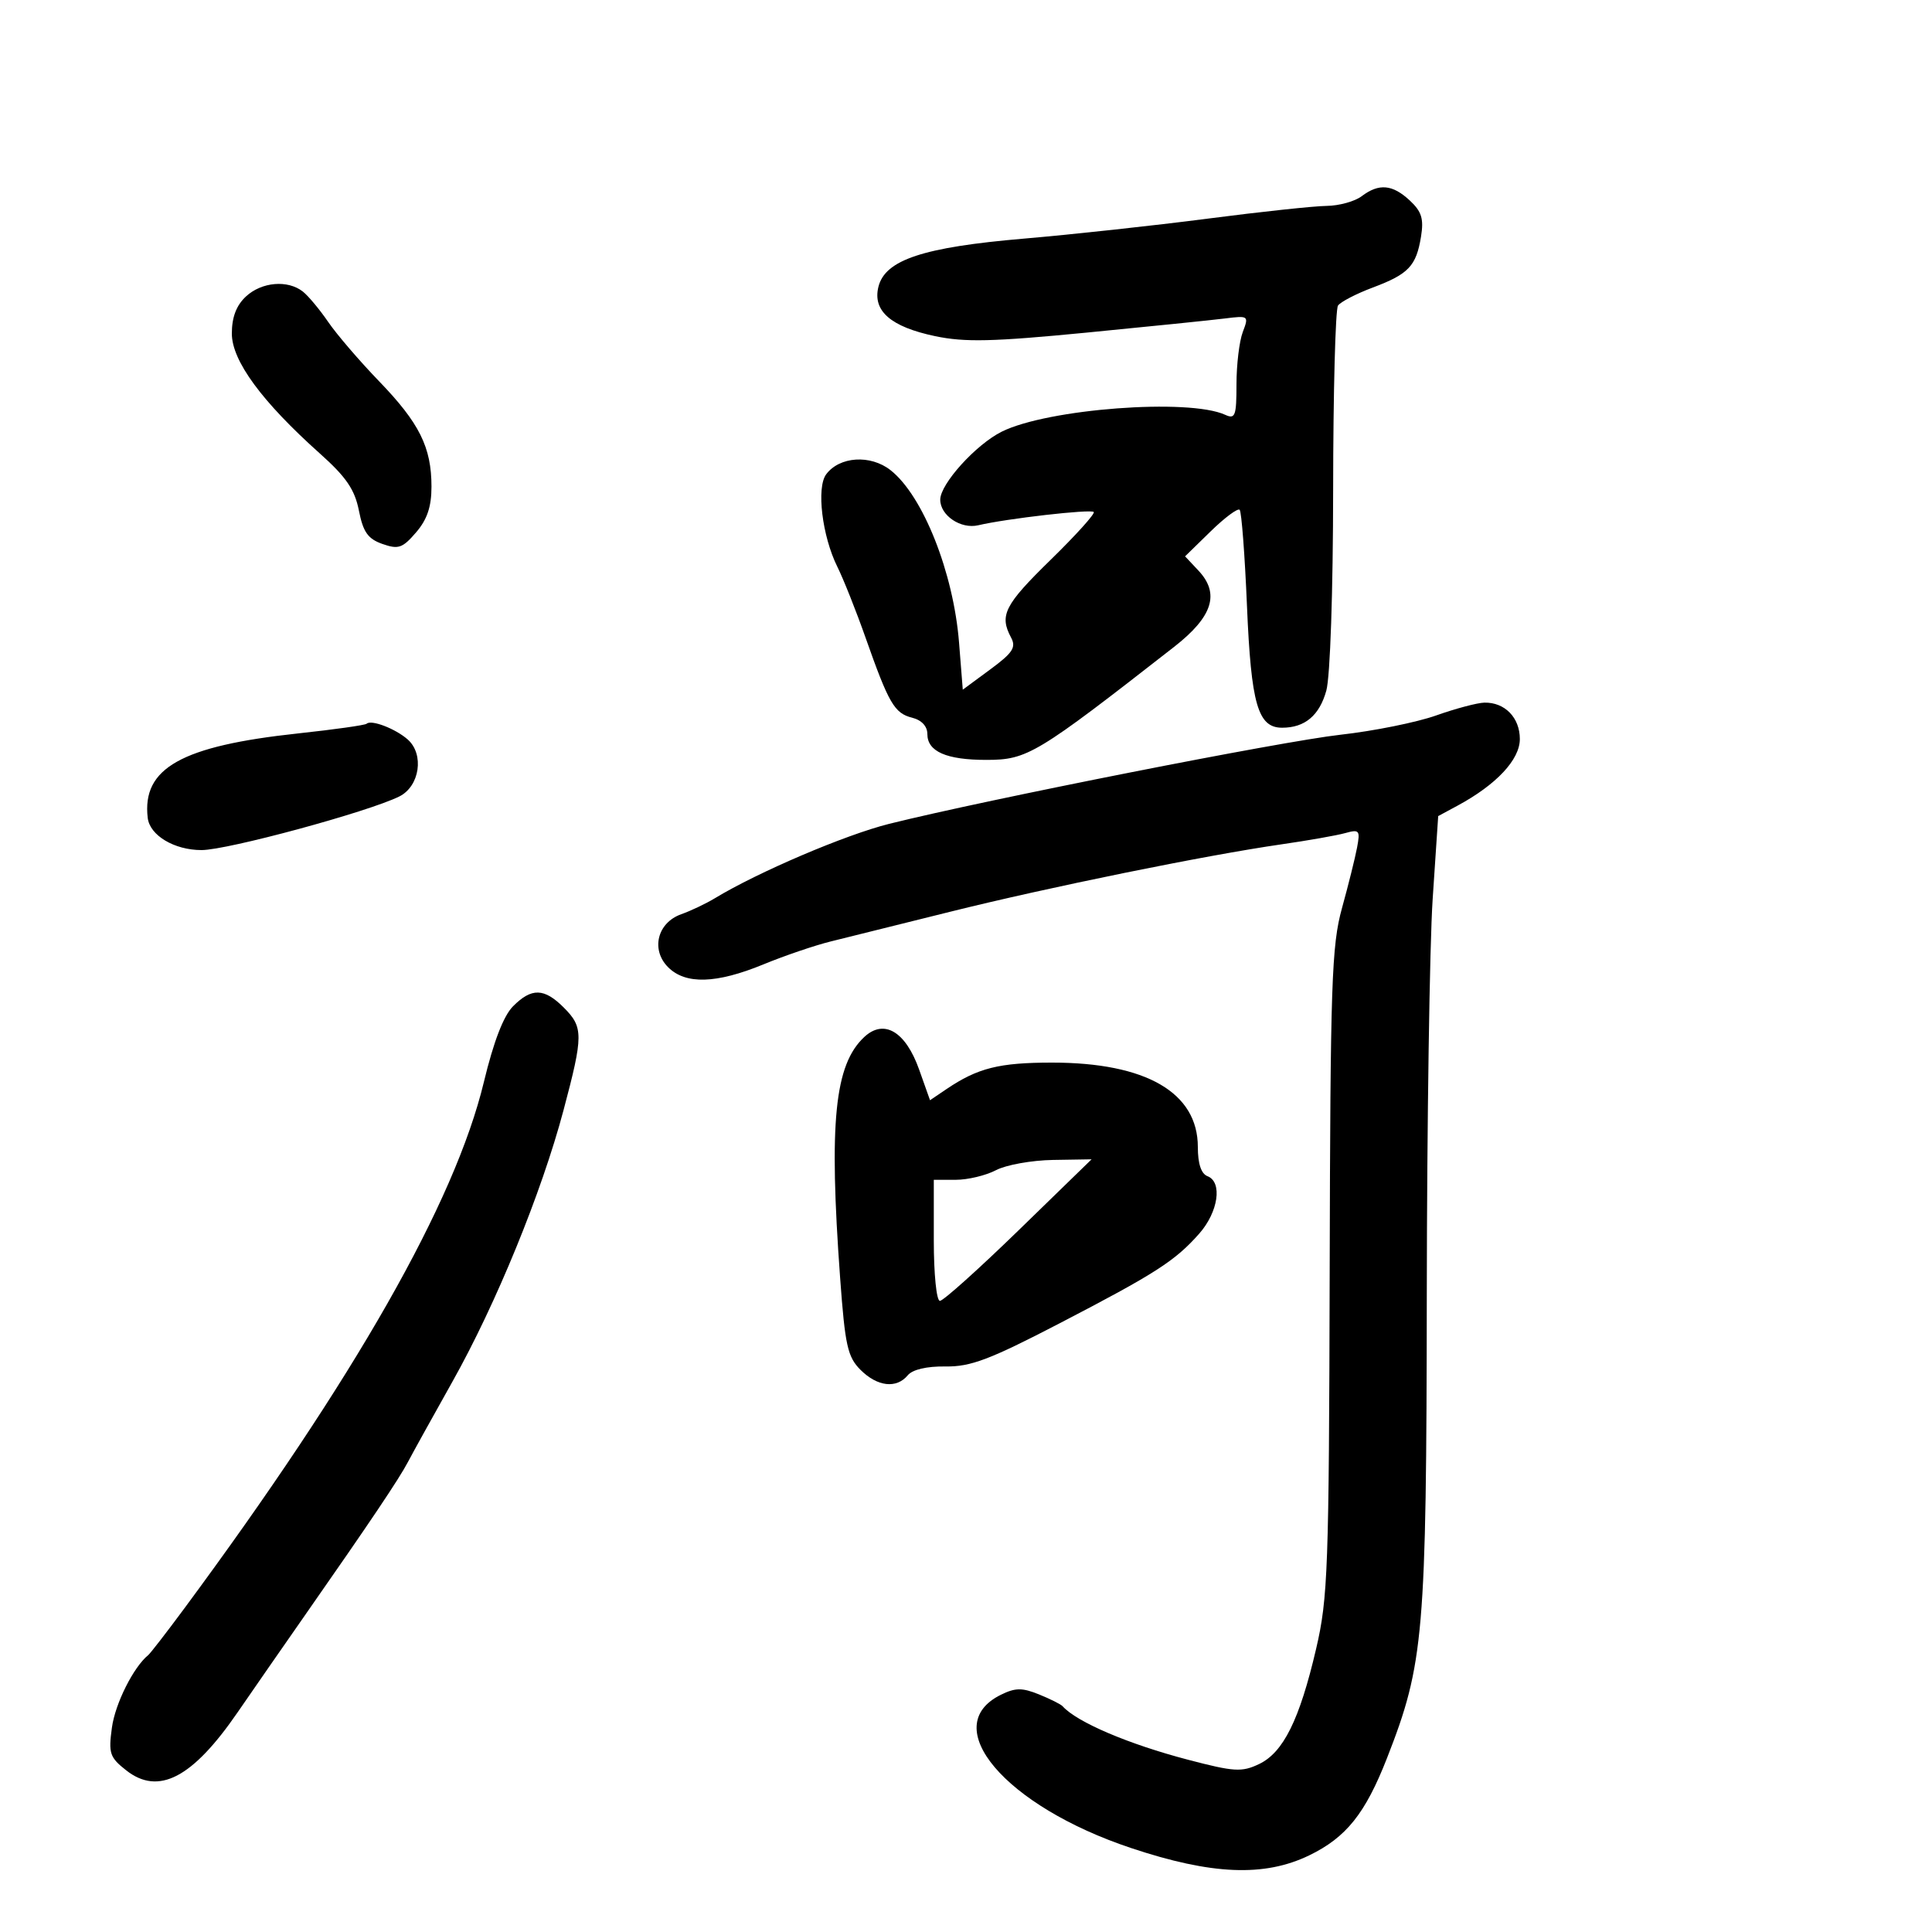 <svg xmlns="http://www.w3.org/2000/svg" width="300" height="300" viewBox="0 0 300 300" version="1.1">
	<path d="M 211.441 30.468 C 210.374 31.276, 207.925 31.952, 206 31.972 C 204.075 31.991, 195.750 32.883, 187.500 33.954 C 179.250 35.024, 166.425 36.419, 159 37.052 C 143.375 38.385, 137.454 40.342, 136.406 44.518 C 135.464 48.273, 138.305 50.750, 145.217 52.200 C 149.819 53.165, 154.159 53.064, 168.682 51.651 C 178.482 50.697, 188.178 49.707, 190.228 49.450 C 193.879 48.993, 193.936 49.037, 192.978 51.557 C 192.440 52.972, 192 56.624, 192 59.672 C 192 64.589, 191.803 65.124, 190.250 64.412 C 184.596 61.821, 162.710 63.470, 155.556 67.025 C 151.539 69.022, 146 75.145, 146 77.590 C 146 80.050, 149.199 82.200, 151.908 81.561 C 156.291 80.527, 169.360 79.027, 169.837 79.503 C 170.084 79.751, 167.072 83.092, 163.143 86.928 C 155.978 93.925, 155.151 95.545, 156.992 98.985 C 157.818 100.529, 157.275 101.361, 153.742 103.965 L 149.500 107.092 148.922 99.796 C 148.060 88.909, 143.319 76.969, 138.286 73.010 C 135.167 70.557, 130.366 70.865, 128.288 73.652 C 126.750 75.715, 127.658 83.237, 130.019 88 C 130.974 89.925, 132.944 94.875, 134.397 99 C 138.006 109.241, 138.886 110.754, 141.628 111.443 C 143.107 111.814, 144 112.770, 144 113.984 C 144 116.703, 146.971 118.001, 153.184 117.996 C 159.529 117.991, 160.927 117.148, 182.312 100.449 C 188.317 95.760, 189.456 92.179, 186.085 88.590 L 184.017 86.389 187.990 82.510 C 190.175 80.376, 192.202 78.868, 192.493 79.160 C 192.785 79.451, 193.296 86.172, 193.630 94.095 C 194.273 109.368, 195.322 113, 199.089 113 C 202.620 113, 204.877 111.106, 205.951 107.238 C 206.550 105.081, 206.998 91.870, 207.010 76 C 207.021 60.875, 207.361 48.027, 207.765 47.449 C 208.169 46.870, 210.602 45.609, 213.171 44.646 C 218.725 42.564, 219.914 41.307, 220.657 36.729 C 221.103 33.977, 220.752 32.847, 218.920 31.140 C 216.225 28.629, 214.122 28.440, 211.441 30.468 M 38.189 46.039 C 36.695 47.430, 36 49.259, 36 51.796 C 36 56.022, 40.664 62.372, 49.701 70.448 C 53.761 74.077, 55.083 76.015, 55.730 79.284 C 56.391 82.628, 57.128 83.673, 59.383 84.466 C 61.861 85.337, 62.502 85.117, 64.604 82.674 C 66.334 80.663, 67 78.685, 67 75.559 C 67 69.448, 65.124 65.681, 58.837 59.172 C 55.825 56.052, 52.283 51.925, 50.967 50 C 49.650 48.075, 47.882 45.952, 47.037 45.282 C 44.690 43.422, 40.624 43.770, 38.189 46.039 M 223.003 111.096 C 219.979 112.169, 213.296 113.516, 208.152 114.089 C 199.027 115.107, 153.197 124.155, 138.077 127.924 C 131.293 129.616, 117.714 135.411, 111 139.481 C 109.625 140.314, 107.275 141.431, 105.778 141.963 C 102.067 143.280, 101.031 147.476, 103.747 150.191 C 106.456 152.900, 111.230 152.757, 118.543 149.749 C 121.819 148.400, 126.525 146.798, 129 146.187 C 131.475 145.576, 139.800 143.507, 147.500 141.588 C 162.829 137.769, 187.226 132.803, 199 131.106 C 203.125 130.512, 207.574 129.726, 208.886 129.361 C 211.078 128.750, 211.228 128.931, 210.727 131.598 C 210.428 133.194, 209.374 137.425, 208.385 141 C 206.773 146.827, 206.575 152.673, 206.472 197.500 C 206.365 243.648, 206.203 248.157, 204.366 256.028 C 201.798 267.038, 199.274 272.132, 195.500 273.926 C 192.819 275.200, 191.648 275.129, 184.500 273.258 C 175.236 270.834, 167.221 267.417, 165 264.943 C 164.725 264.637, 163.071 263.809, 161.325 263.103 C 158.717 262.049, 157.662 262.059, 155.424 263.160 C 145.523 268.029, 156.051 280.428, 175.638 286.964 C 188.143 291.137, 196.323 291.474, 203.286 288.104 C 209.038 285.319, 212 281.618, 215.372 273 C 221.112 258.329, 221.495 253.865, 221.552 201 C 221.580 174.325, 221.990 146.700, 222.463 139.611 L 223.323 126.722 226.309 125.111 C 232.360 121.847, 236 117.958, 236 114.757 C 236 111.435, 233.669 109.039, 230.500 109.105 C 229.400 109.128, 226.026 110.024, 223.003 111.096 M 56.928 112.382 C 56.692 112.604, 51.919 113.278, 46.320 113.881 C 28.152 115.836, 22.035 119.268, 22.938 127 C 23.256 129.721, 27.063 132, 31.292 132 C 35.312 132, 57.152 126.080, 62 123.677 C 65.182 122.099, 65.913 117.115, 63.299 114.817 C 61.389 113.139, 57.642 111.707, 56.928 112.382 M 79.669 156.250 C 78.188 157.736, 76.651 161.724, 75.139 168 C 70.638 186.678, 55.137 213.914, 28.566 249.830 C 25.852 253.499, 23.355 256.725, 23.018 257 C 20.724 258.868, 17.890 264.524, 17.379 268.253 C 16.829 272.261, 17.037 272.884, 19.593 274.894 C 24.607 278.839, 29.883 276.094, 36.895 265.893 C 39.313 262.377, 44.038 255.567, 47.395 250.760 C 57.527 236.254, 61.977 229.629, 63.354 227 C 64.074 225.625, 67.189 220, 70.277 214.500 C 77.034 202.462, 84.093 185.211, 87.499 172.408 C 90.597 160.765, 90.601 159.510, 87.545 156.455 C 84.500 153.409, 82.548 153.358, 79.669 156.250 M 134.205 161.024 C 129.586 165.327, 128.692 174.252, 130.457 198.460 C 131.221 208.939, 131.612 210.703, 133.619 212.710 C 136.231 215.322, 139.202 215.666, 140.952 213.558 C 141.699 212.657, 143.901 212.142, 146.824 212.184 C 150.718 212.240, 153.675 211.122, 164.500 205.502 C 179.431 197.751, 182.459 195.807, 186.209 191.565 C 189.183 188.201, 189.857 183.543, 187.500 182.638 C 186.517 182.261, 186 180.701, 186 178.108 C 186 169.657, 177.960 165, 163.369 165 C 155.142 165, 151.819 165.835, 146.957 169.122 L 144.413 170.842 142.726 166.090 C 140.621 160.163, 137.268 158.170, 134.205 161.024 M 154.655 181.706 C 153.091 182.528, 150.278 183.200, 148.405 183.200 L 145 183.200 145 192.600 C 145 197.854, 145.418 202, 145.948 202 C 146.469 202, 151.981 197.054, 158.198 191.009 L 169.500 180.018 163.500 180.115 C 160.200 180.169, 156.220 180.884, 154.655 181.706" stroke="none" fill="black" fill-rule="evenodd"/>
</svg>